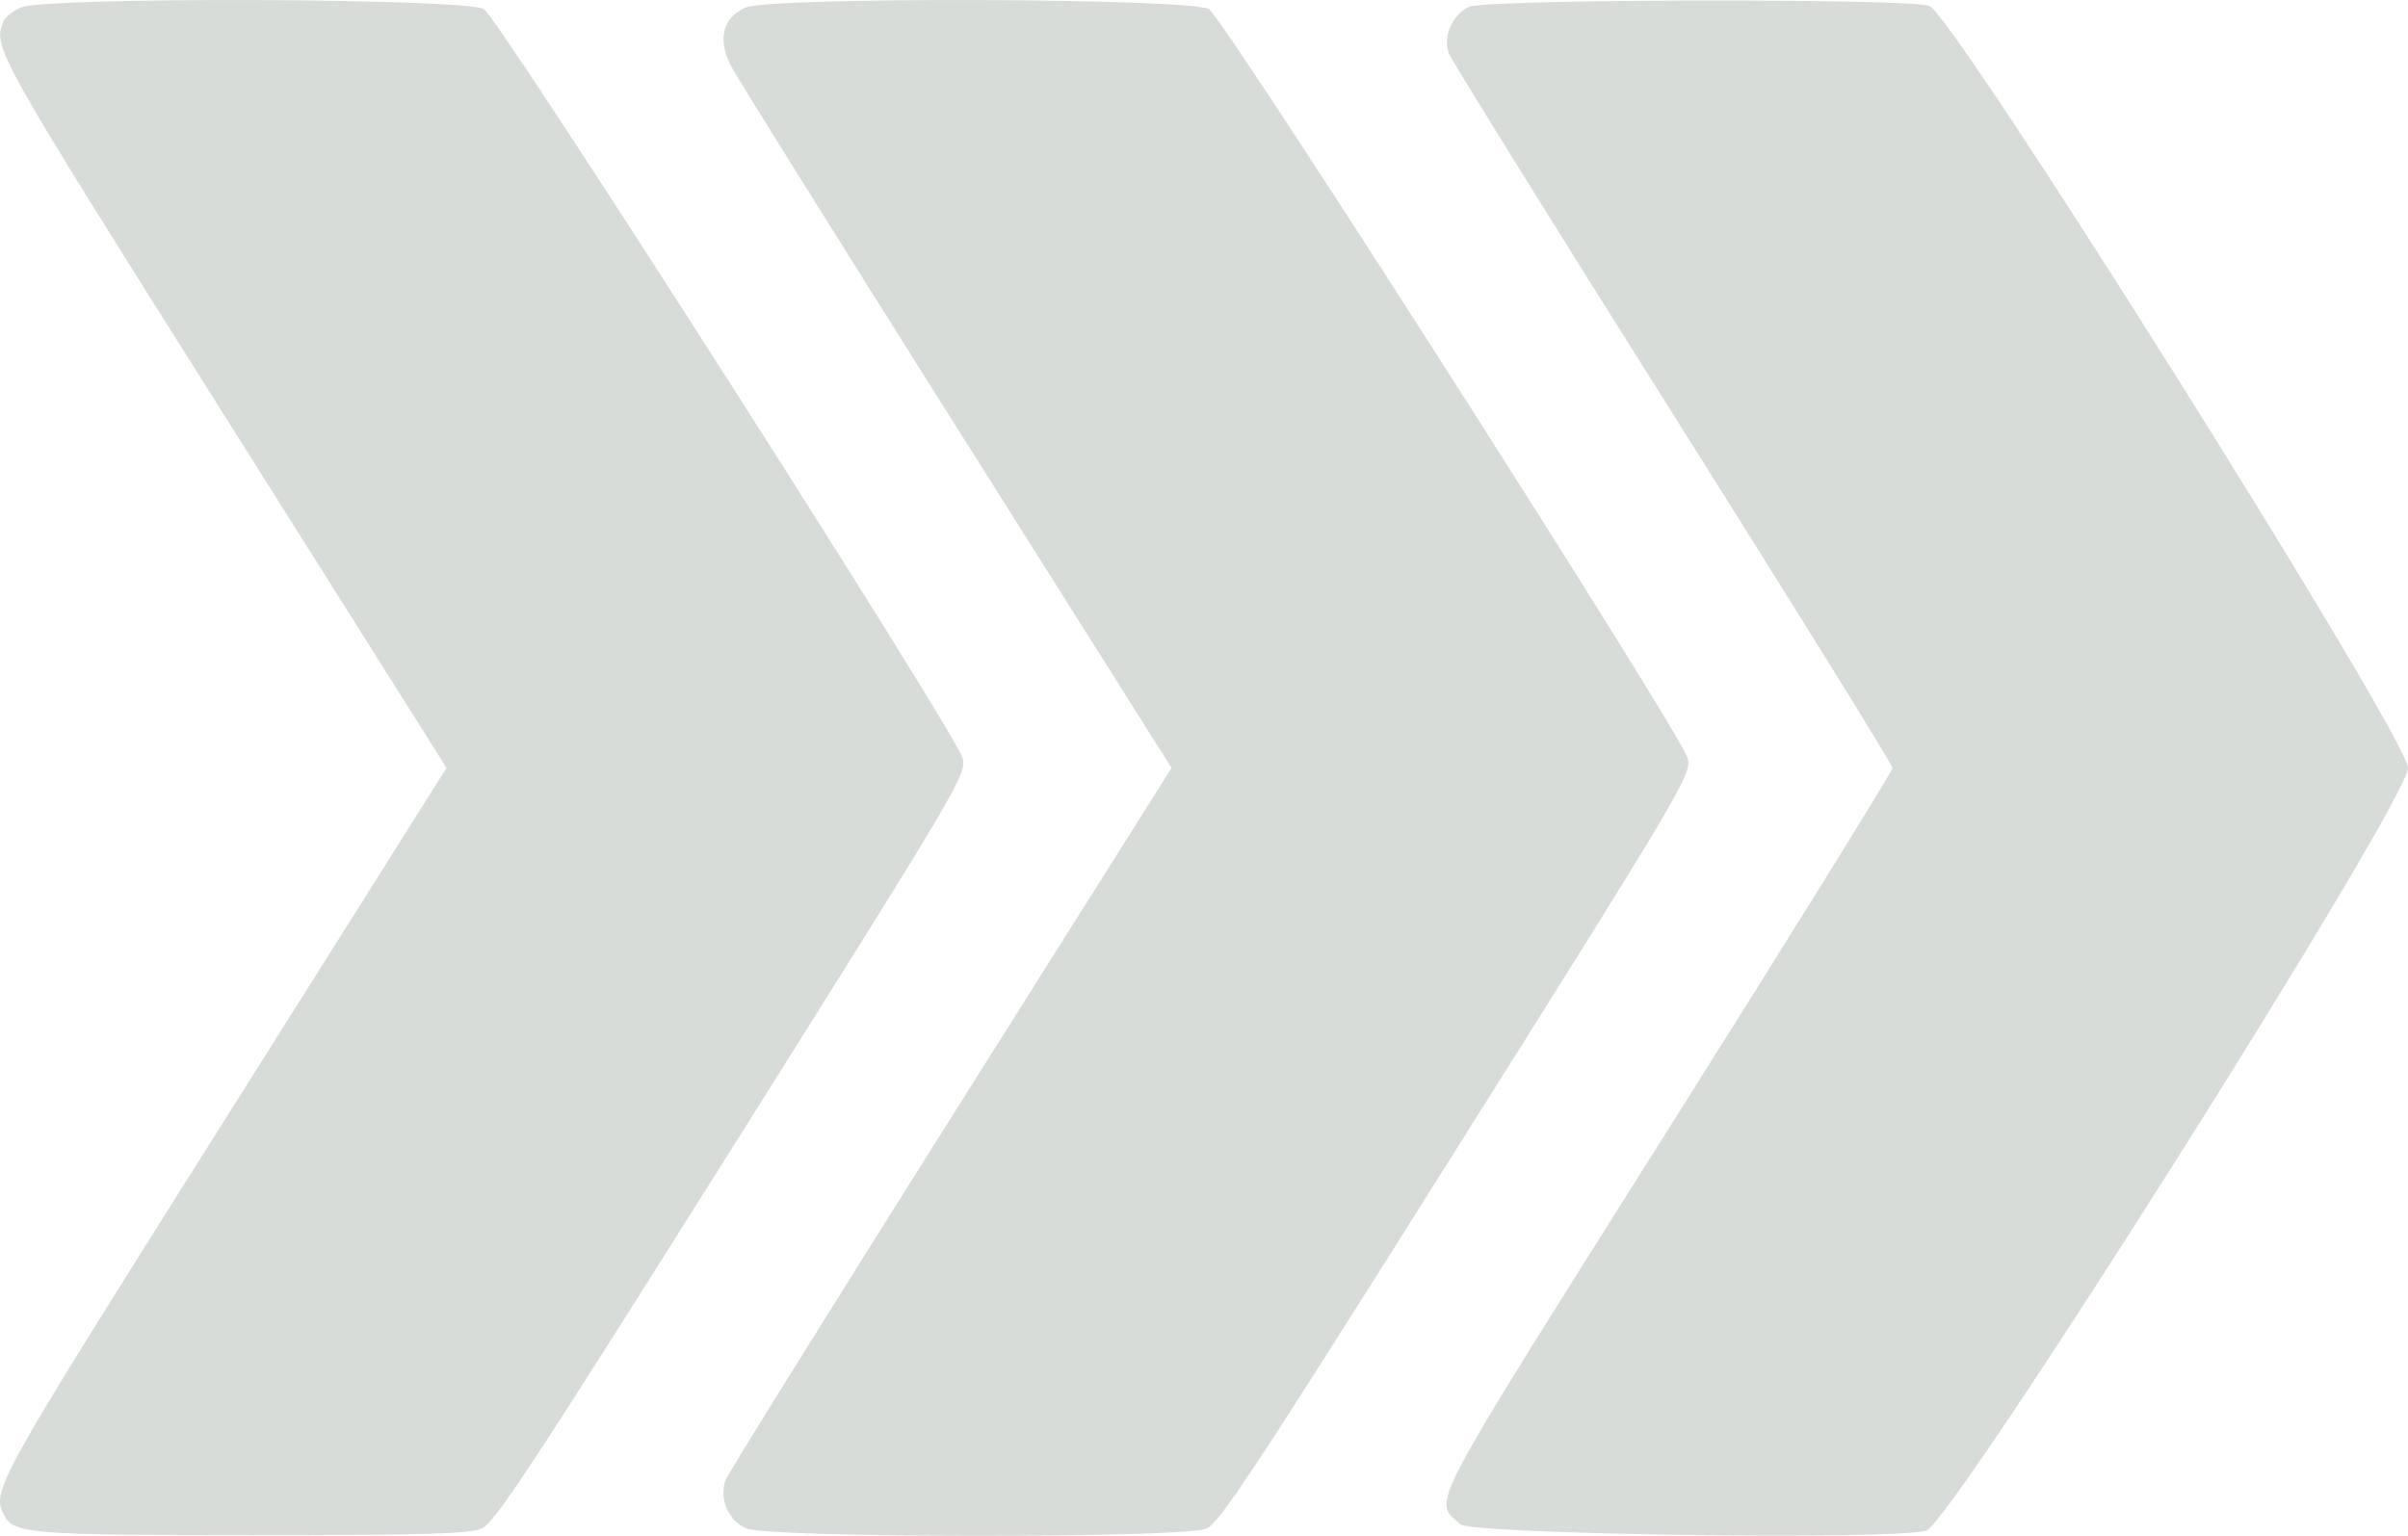 <svg xmlns="http://www.w3.org/2000/svg" viewBox="-0.01 72.53 399.62 254.93"><path fill="#d8dcd8" fill-rule="evenodd" d="M3.437 73.772c-1.332.58-2.65 1.649-2.929 2.377-1.665 4.337-1.155 5.245 36.54 65.062L74.096 200l-37.048 58.789C-1.33 319.69-1.489 319.976.765 324.188c1.563 2.921 4.632 3.156 41.174 3.156 28.451 0 35.952-.214 37.969-1.081 2.146-.922 8.074-9.917 40.548-61.531 38.779-61.634 40.087-63.846 39.274-66.407-1.535-4.837-77.078-123.034-79.444-124.3-3.412-1.827-72.71-2.055-76.849-.253m120.301.005c-3.848 1.675-4.739 5.324-2.39 9.796 1.021 1.945 17.878 28.936 37.461 59.98l35.604 56.443-36.673 58.19c-20.171 32.005-36.965 58.988-37.321 59.963-1.138 3.119.433 6.83 3.421 8.078 3.875 1.619 72.621 1.652 76.38.036 2.147-.922 8.074-9.917 40.548-61.531 38.779-61.634 40.087-63.846 39.274-66.407-1.535-4.837-77.078-123.034-79.444-124.3-3.419-1.831-72.71-2.054-76.86-.248m120.012-.11c-2.816 1.425-4.348 4.977-3.32 7.7.449 1.189 17.2 28.16 37.224 59.937 20.025 31.777 36.409 58.19 36.409 58.696s-16.329 26.832-36.287 58.502c-41.962 66.59-40.007 62.889-35.425 67.037 1.879 1.701 71.807 2.661 77.29 1.061 4.317-1.26 79.968-121.025 79.968-126.6 0-5.007-75.414-125.092-79.44-126.495-3.71-1.294-73.835-1.145-76.419.162"/></svg>